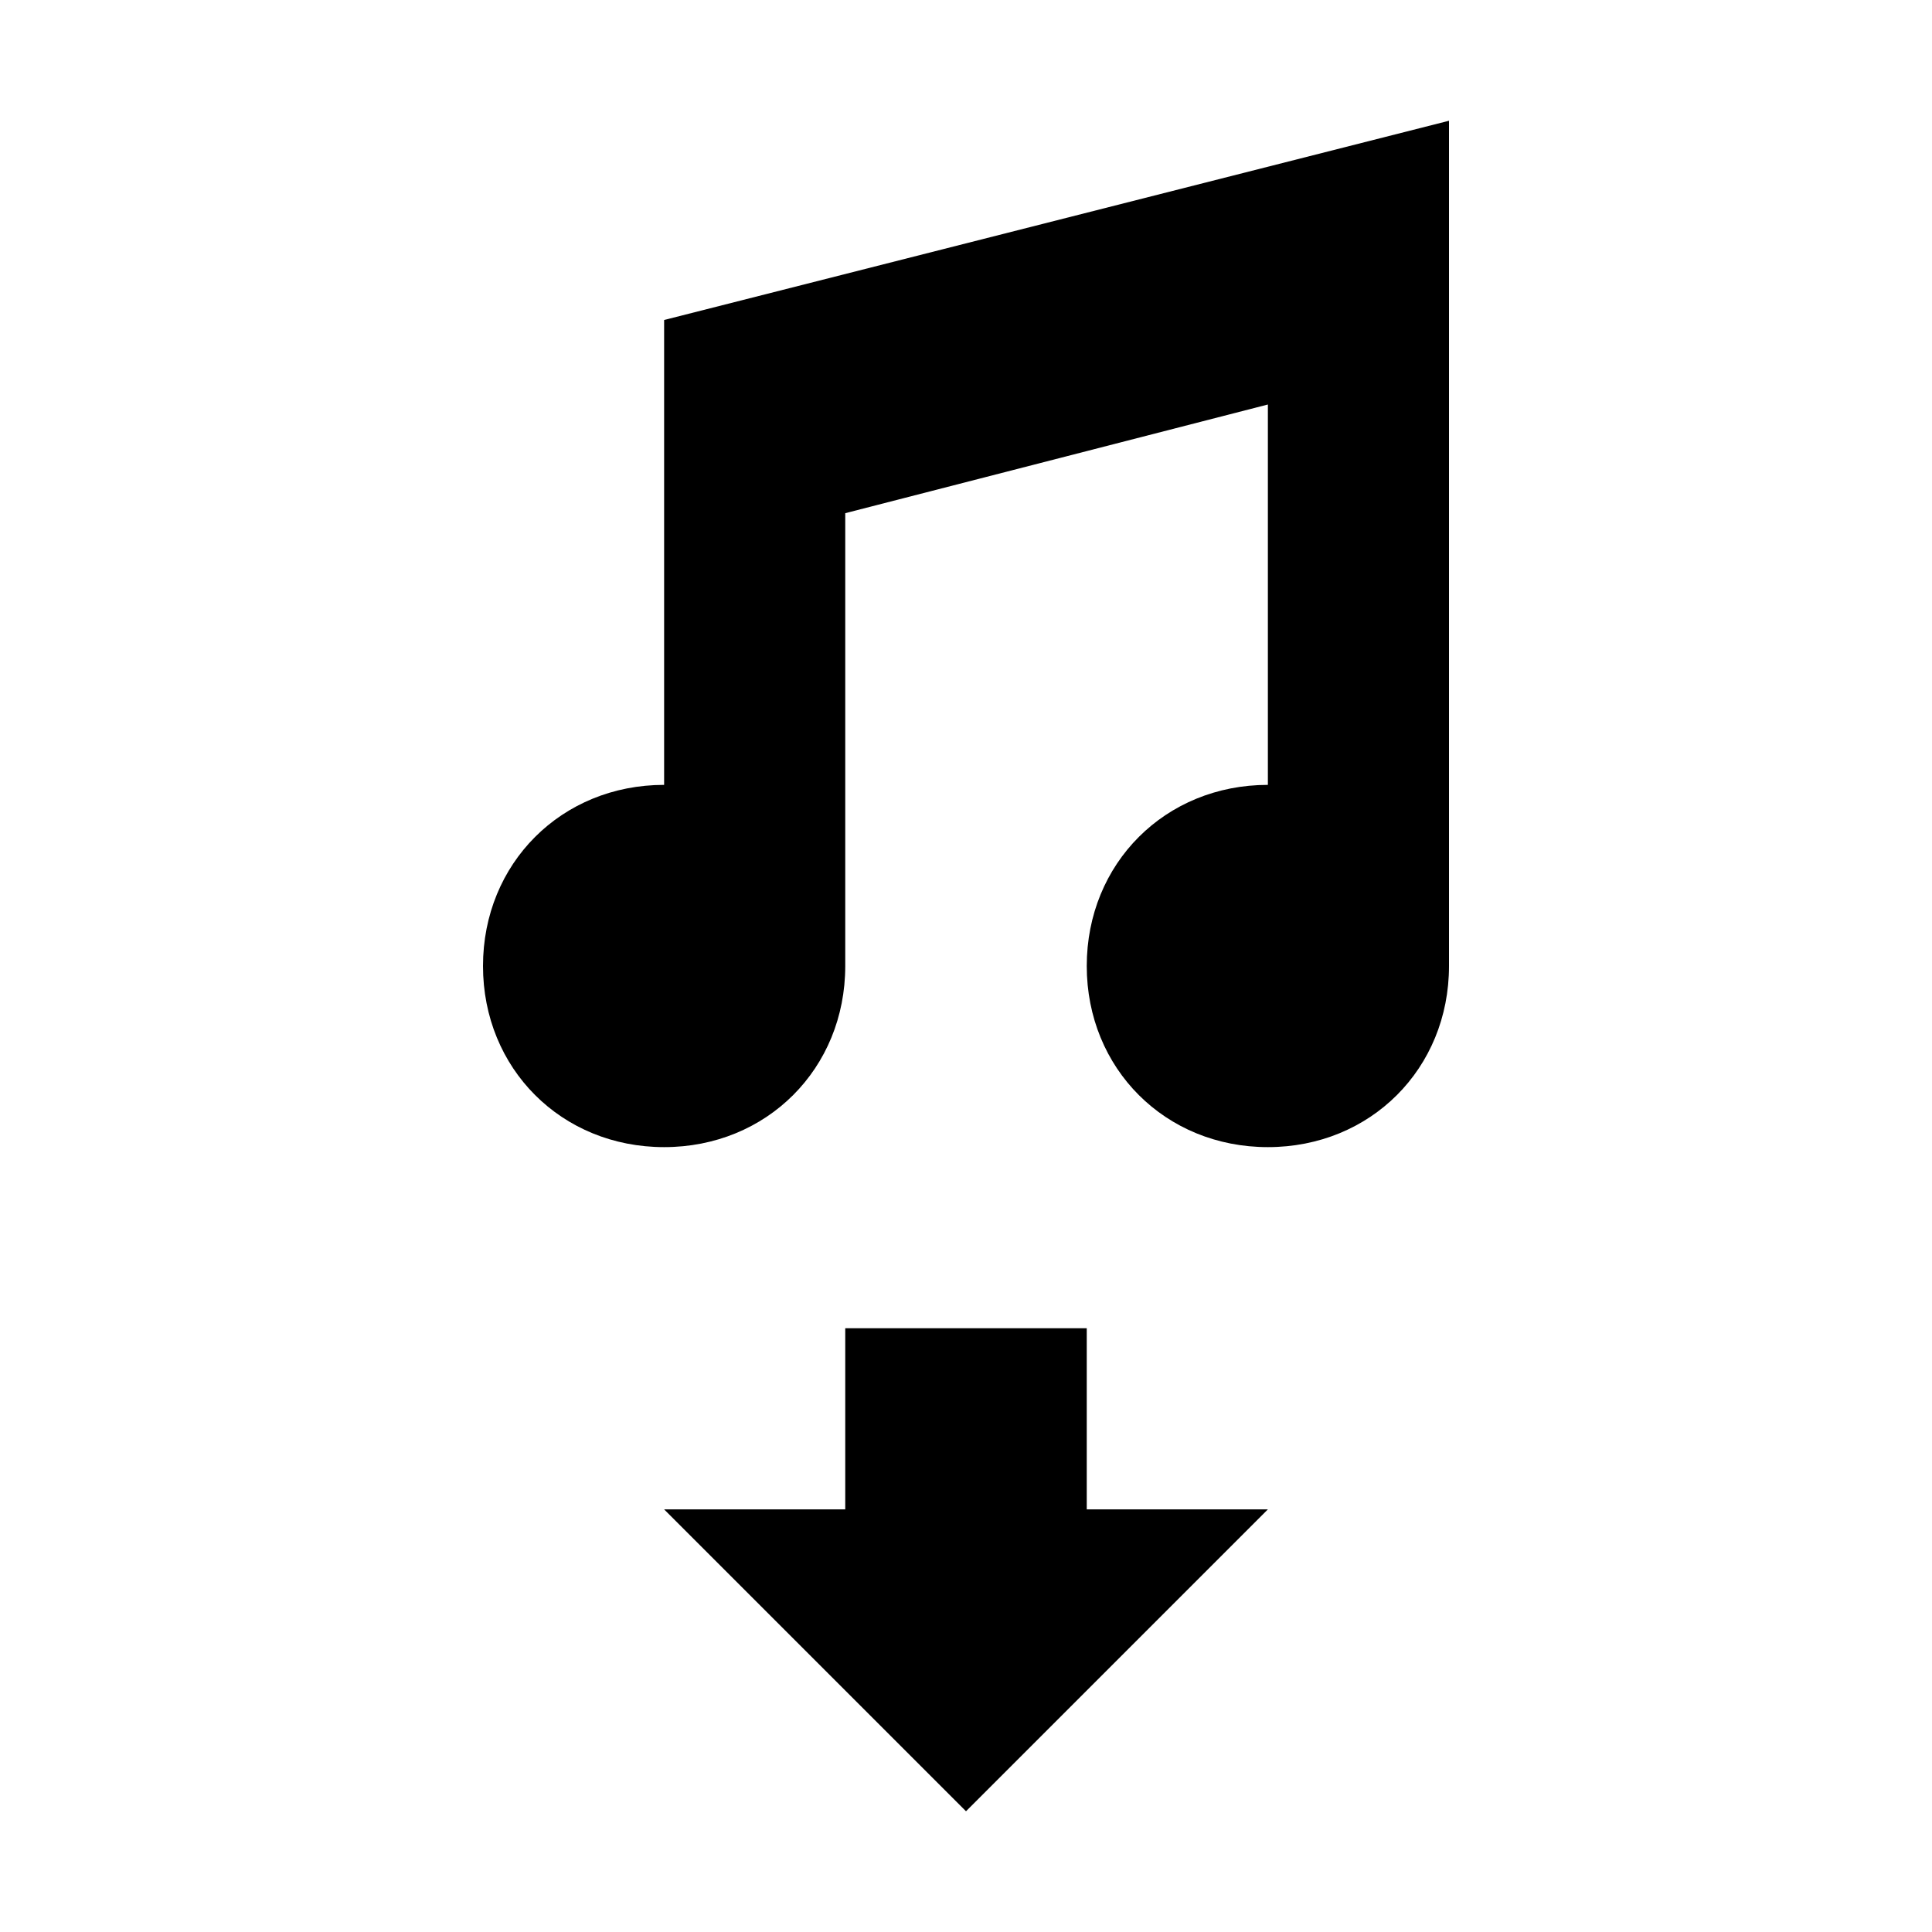 <?xml version="1.0" encoding="utf-8"?>
<!-- Generator: Adobe Illustrator 18.0.0, SVG Export Plug-In . SVG Version: 6.00 Build 0)  -->
<!DOCTYPE svg PUBLIC "-//W3C//DTD SVG 1.1//EN" "http://www.w3.org/Graphics/SVG/1.1/DTD/svg11.dtd">
<svg version="1.1" id="Layer_1" xmlns="http://www.w3.org/2000/svg" xmlns:xlink="http://www.w3.org/1999/xlink" x="0px" y="0px"
	 width="32px" height="32px" viewBox="0 0 32 32" enable-background="new 0 0 32 32" xml:space="preserve">
<g>
	<polygon points="18,22 14,22 14,25 11,25 16,30 21,25 18,25 	"/>
	<path d="M11,5.3V13c-1.7,0-3,1.3-3,3s1.3,3,3,3s3-1.3,3-3V8.5l7-1.8V13c-1.7,0-3,1.3-3,3s1.3,3,3,3s3-1.3,3-3V2L11,5.3z"/>
</g>
</svg>
